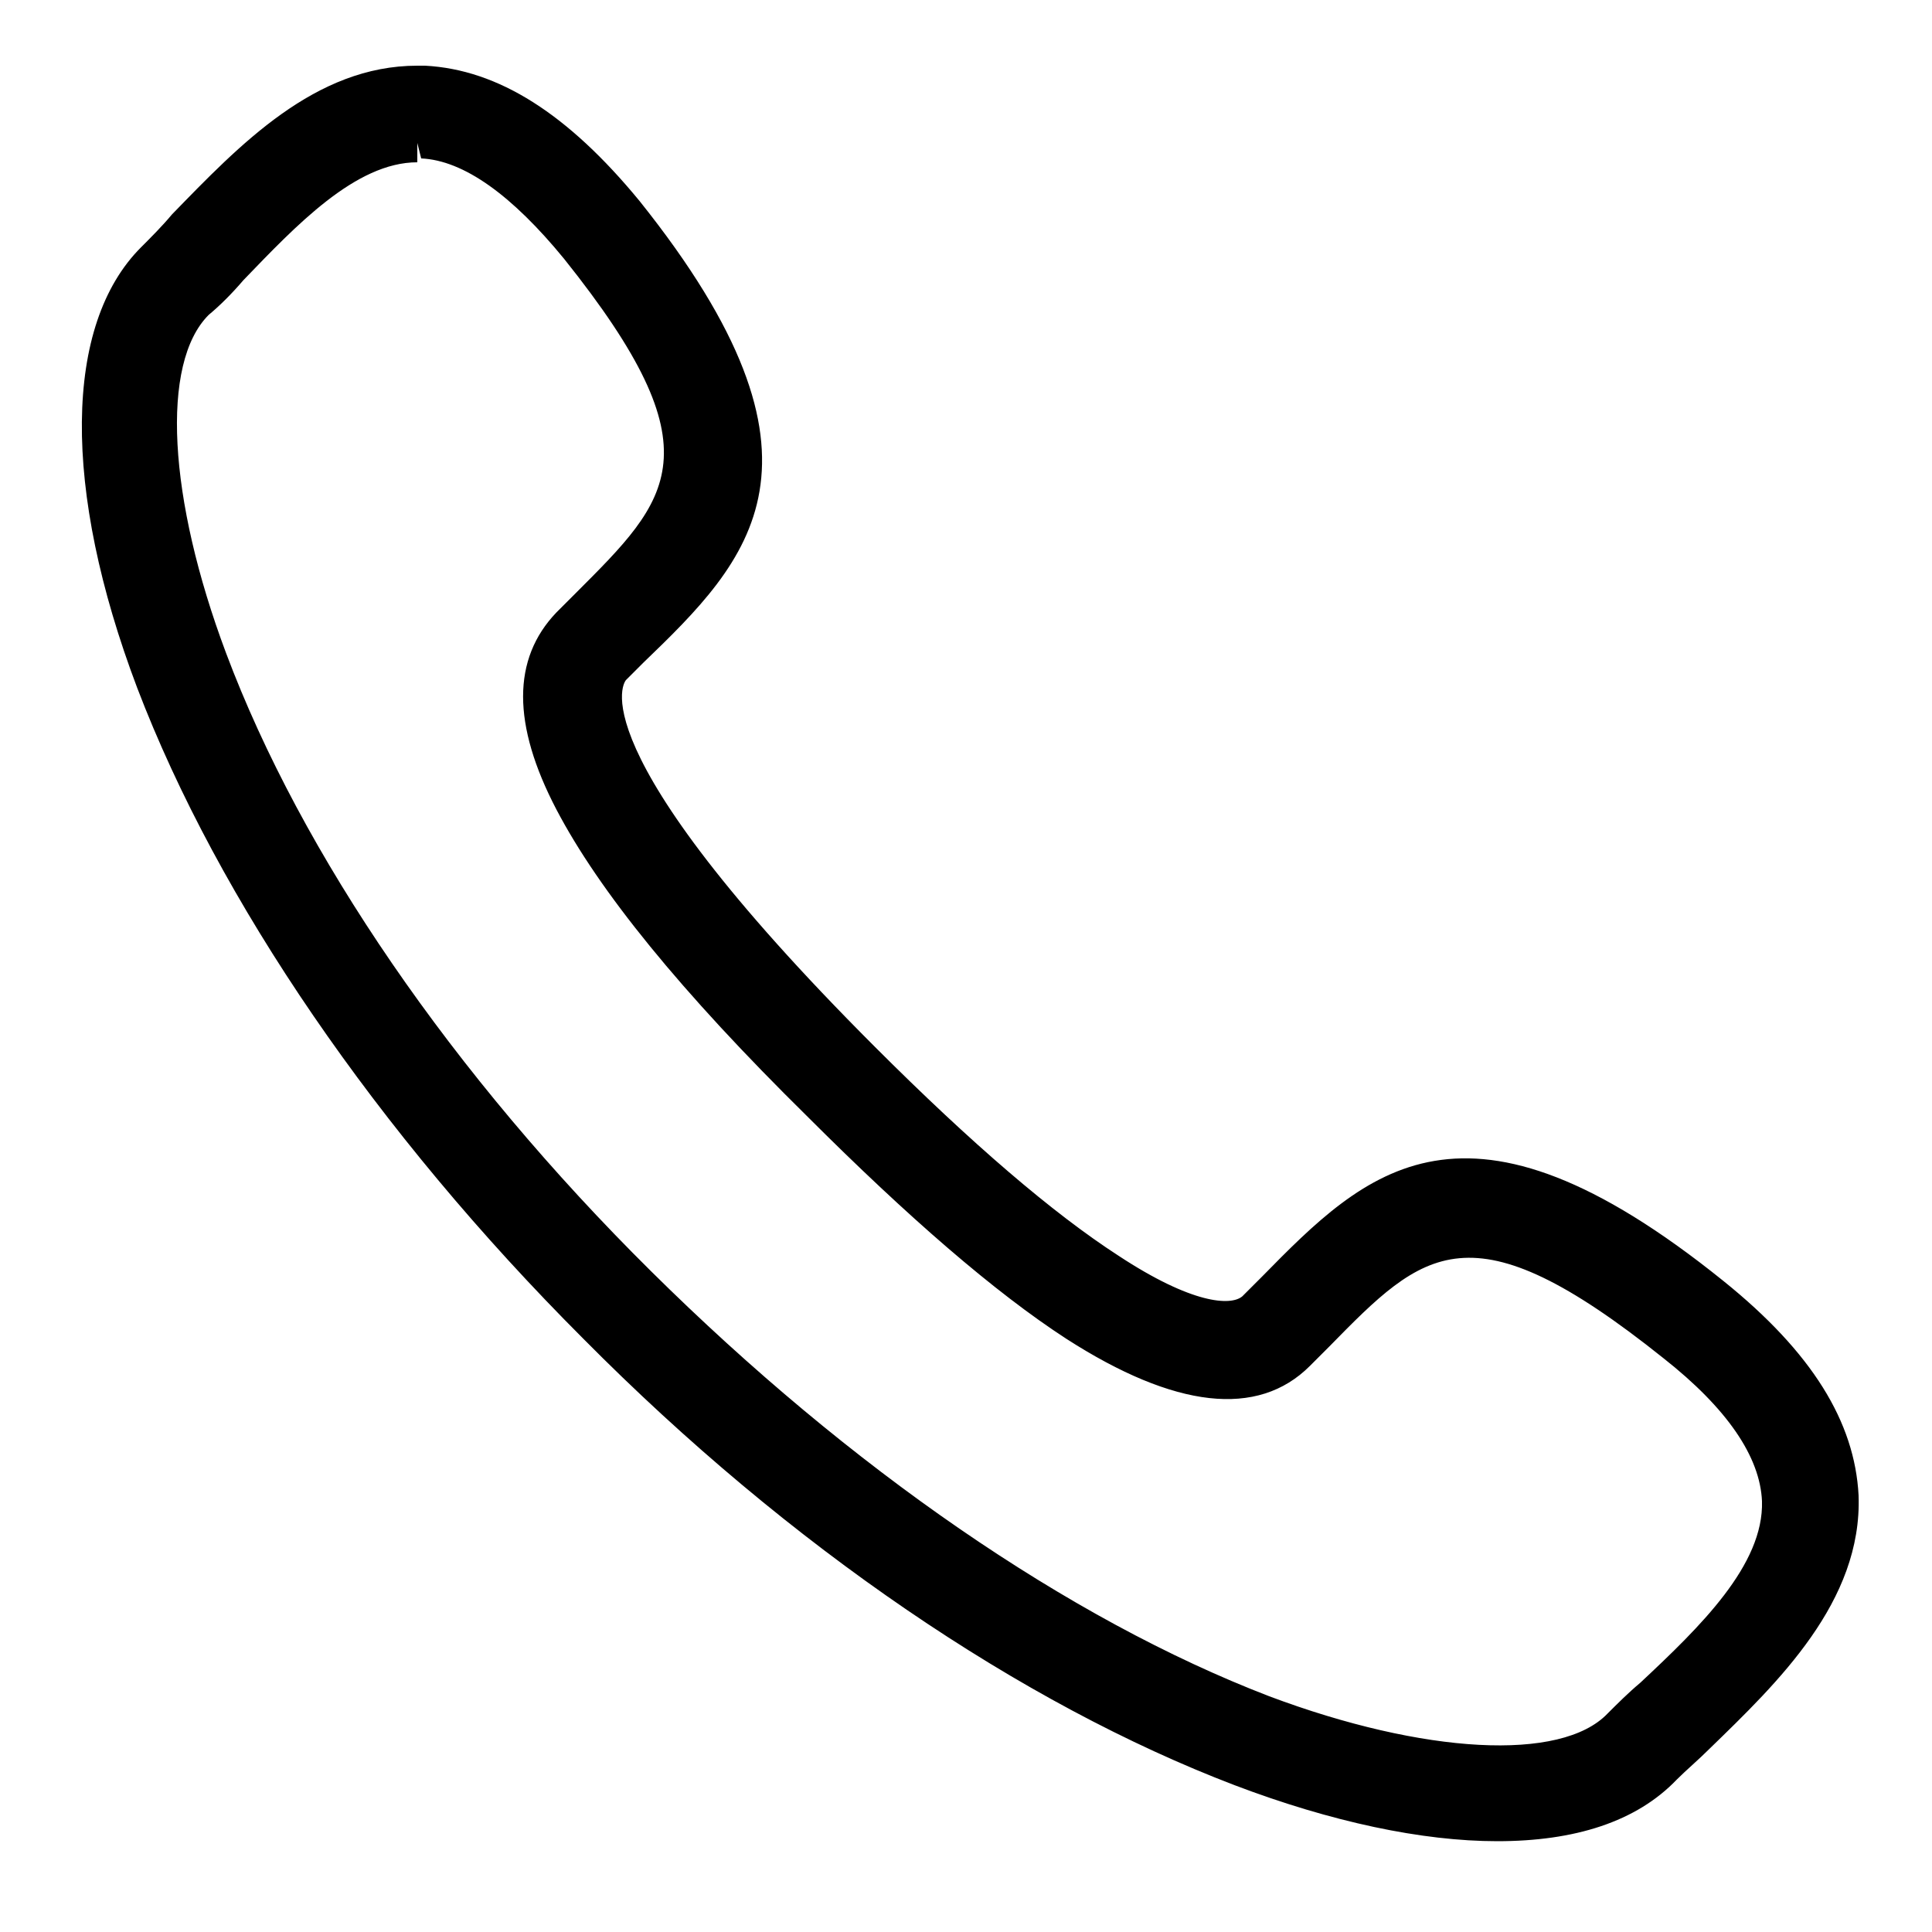 <?xml version="1.0" encoding="utf-8"?>
<!-- Generator: Adobe Illustrator 19.0.0, SVG Export Plug-In . SVG Version: 6.00 Build 0)  -->
<svg version="1.1" id="Layer_1" xmlns="http://www.w3.org/2000/svg" xmlns:xlink="http://www.w3.org/1999/xlink" x="0px" y="0px"
	 viewBox="0 0 100 100" style="enable-background:new 0 0 100 100;" xml:space="preserve">
<g id="XMLID_4917_">
	<g id="XMLID_4919_">
		<path id="XMLID_4925_" d="M77.5,94.4c-3.7,0-8.3-0.9-13.2-2.8c-10.9-4.1-22.8-12.2-33.4-22.9C20.2,58,12.1,46.2,8,35.3
			c-3.7-9.9-3.7-18,0-21.8C8.5,13,9,12.4,9.6,11.8c3.4-3.6,7.2-7.6,12.3-7.4c3.5,0.1,6.9,2.3,10.4,6.7c10.3,12.8,5.6,17.3,0.3,22.6
			l-0.9,0.9c-0.9,0.9-2.5,4.9,12.9,20.4c5,5,9.3,8.7,12.8,11c2.2,1.4,6,3.5,7.6,1.9l1-1c5.3-5.4,9.8-10,22.6,0.3
			c4.3,3.5,6.5,6.9,6.7,10.4c0.2,5.1-3.8,8.9-7.4,12.3c-0.6,0.6-1.2,1.1-1.7,1.6C84.2,93.4,81.2,94.4,77.5,94.4z M21.6,7.4
			c-3.6,0-6.9,3.4-9.8,6.5c-0.6,0.6-1.1,1.2-1.7,1.8c-2.8,2.8-2.5,10.1,0.7,18.6c4,10.5,11.8,22,22.2,32.3
			c10.3,10.3,21.8,18.2,32.3,22.2c8.5,3.2,15.8,3.5,18.6,0.7c0.6-0.5,1.1-1.1,1.8-1.7c3.1-2.9,6.6-6.3,6.5-10
			c-0.1-2.6-2-5.3-5.5-8.2C76,61,73,64,68.1,69l-1,1c-2.4,2.4-6.2,1.8-11.4-1.5c-3.6-2.3-8.1-6.2-13.3-11.3
			C29.6,44.3,25.5,36.5,29.5,32.5l1-1c5-4.9,8-7.9-0.5-18.6c-2.9-3.6-5.6-5.4-8.2-5.5C21.7,7.4,21.7,7.4,21.6,7.4z"/>
		<path id="XMLID_4920_" d="M77.5,95.3c-3.9,0-8.6-1-13.6-2.9c-11-4.2-23-12.3-33.7-23.1C19.5,58.6,11.3,46.6,7.1,35.6
			C3.2,25.3,3.3,16.8,7.3,12.8c0.5-0.5,1.1-1.1,1.6-1.7c3.5-3.6,7.4-7.7,12.7-7.7c0.1,0,0.2,0,0.4,0c3.8,0.2,7.4,2.5,11.1,7
			c10.8,13.5,5.7,18.6,0.2,23.9l-0.9,0.9c0,0-2.9,3.2,12.9,19c5,5,9.2,8.6,12.6,10.8c3.8,2.5,5.8,2.6,6.4,2.1l1-1
			c5.4-5.5,10.5-10.6,23.9,0.2c4.6,3.7,6.8,7.3,7,11.1c0.2,5.5-4.2,9.7-7.7,13.1c-0.6,0.6-1.2,1.1-1.7,1.6
			C84.7,94.3,81.5,95.3,77.5,95.3z M21.6,5.3c-4.5,0-8.1,3.8-11.3,7.1c-0.6,0.6-1.1,1.2-1.6,1.7c-3.5,3.5-3.4,11.2,0.2,20.8
			C13,45.7,21,57.5,31.6,68c10.6,10.6,22.3,18.6,33.1,22.6c9.3,3.5,17.4,3.6,20.8,0.3c0.5-0.5,1.1-1.1,1.7-1.6
			c3.5-3.3,7.3-7,7.2-11.6c-0.1-3.2-2.2-6.4-6.3-9.7c-12.1-9.7-16.2-5.6-21.3-0.4l-1,1c-1.6,1.6-4.5,1-8.8-1.8
			c-3.5-2.3-7.8-6-12.9-11.1C29.6,41.3,29,35.9,31,33.9l1-0.9c5.2-5.2,9.4-9.2-0.4-21.3c-3.3-4.1-6.5-6.2-9.7-6.3
			C21.8,5.3,21.7,5.3,21.6,5.3z M77.5,92.3c-3.5,0-7.8-0.9-12.5-2.7c-10.6-4-22.2-12-32.7-22.4c-10.4-10.4-18.4-22-22.4-32.7
			c-3.4-9-3.6-16.5-0.5-19.6c0.5-0.5,1.1-1.1,1.7-1.7c3.1-3.2,6.5-6.8,10.5-6.8h0.2c2.9,0.1,5.9,2.1,8.9,5.9
			c8.7,10.8,6,14.4,0.4,19.9l-1,1c-1.7,1.7-1.6,4.3,0.3,7.9c2.1,4,6.2,9,12.6,15.4c5.1,5.1,9.5,8.9,13.1,11.2
			c4.8,3.1,8.2,3.7,10.2,1.7l1-1c5.4-5.5,9.1-8.2,19.9,0.5c3.8,3,5.8,6,5.9,8.9c0.2,4.2-3.5,7.7-6.8,10.8c-0.7,0.6-1.2,1.2-1.7,1.7
			C83.1,91.6,80.7,92.3,77.5,92.3z M21.6,7.4v1c-3.2,0-6.3,3.3-9,6.1c-0.6,0.7-1.2,1.3-1.8,1.8c-2.5,2.5-2.1,9.5,0.9,17.5
			c3.9,10.4,11.7,21.8,22,32c10.3,10.2,21.6,18,32,22c8,3,15.1,3.4,17.5,0.9c0.5-0.5,1.1-1.1,1.7-1.6c3.1-2.9,6.4-6.1,6.3-9.4
			c-0.1-2.3-1.8-4.8-5.1-7.4c-10-8-12.4-5.6-17.3-0.6l-1,1c-2.7,2.7-7,2.2-12.6-1.4c-3.7-2.4-8.2-6.3-13.4-11.5
			C35.2,51.3,31,46.1,28.8,41.9c-2.3-4.4-2.3-7.8,0-10.2l1-1c4.9-4.9,7.4-7.3-0.6-17.3c-2.7-3.3-5.2-5.1-7.4-5.2L21.6,7.4z"/>
	</g>
</g>
</svg>
